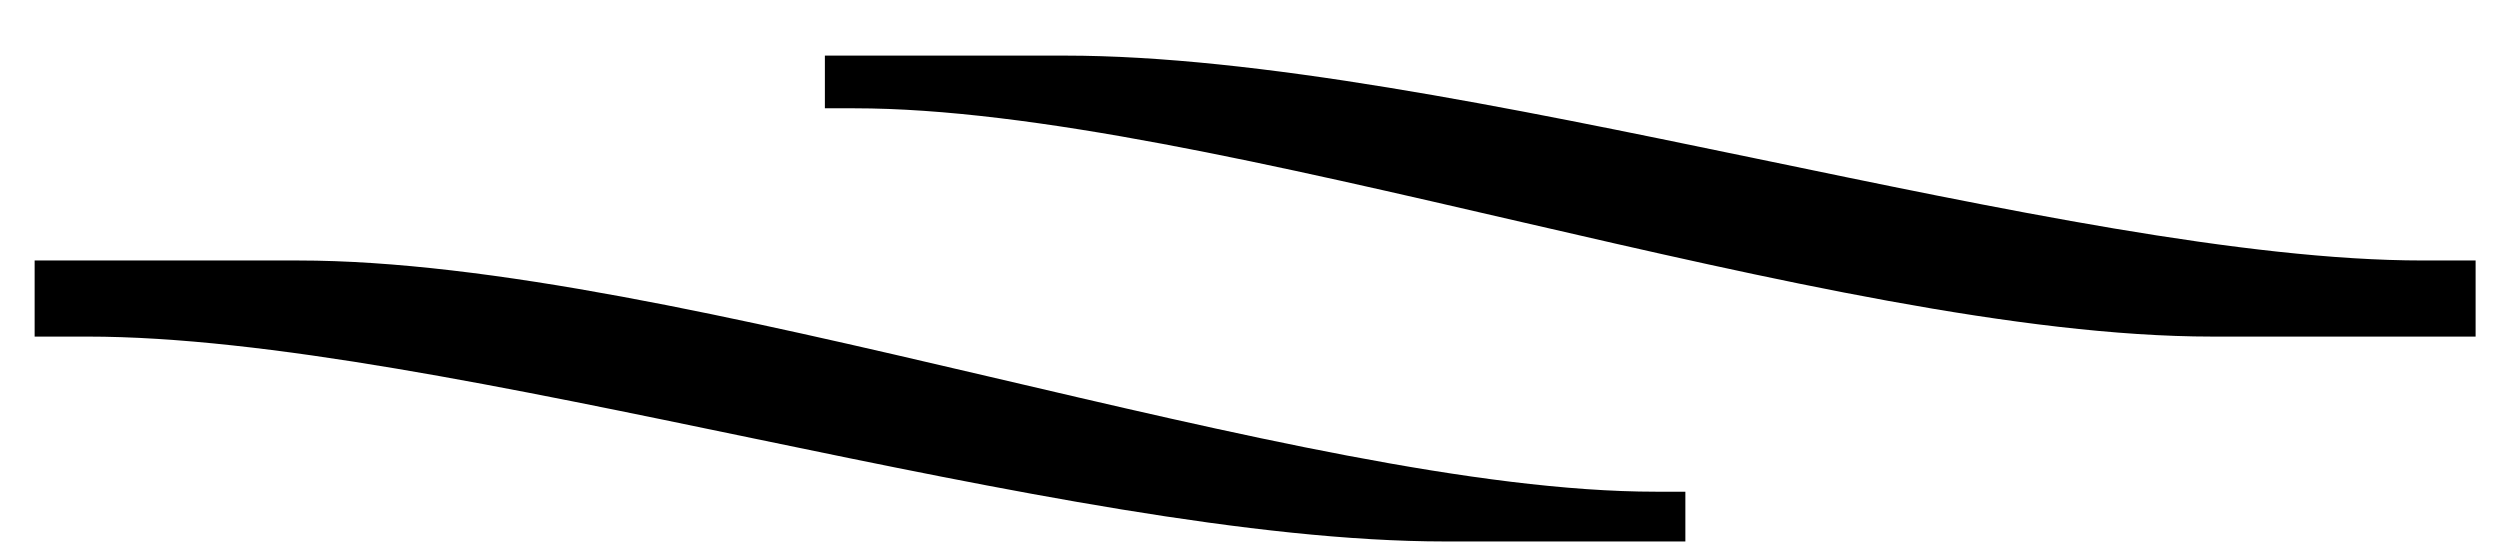 <?xml version="1.0" encoding="UTF-8" standalone="no"?>
<svg width="41px" height="9px" viewBox="0 0 41 9" version="1.1" xmlns="http://www.w3.org/2000/svg" xmlns:xlink="http://www.w3.org/1999/xlink">
    <!-- Generator: Sketch 43.1 (39012) - http://www.bohemiancoding.com/sketch -->
    <title>22</title>
    <desc>Created with Sketch.</desc>
    <defs></defs>
    <g id="Page-1" stroke="none" stroke-width="1" fill="none" fill-rule="evenodd">
        <path d="M40.6,5.52 L36.28,5.52 C29.992,5.52 19.864,1.776 14.008,1.776 L13.528,1.776 L13.528,0.912 L17.464,0.912 C23.752,0.912 33.88,4.272 39.736,4.272 L40.6,4.272 L40.6,5.52 Z M4.888,4.272 C11.176,4.272 21.304,8.064 27.16,8.064 L27.64,8.064 L27.64,8.88 L23.704,8.88 C17.416,8.88 7.288,5.52 1.432,5.52 L0.568,5.52 L0.568,4.272 L4.888,4.272 Z" id="22" fill="#000000"></path>
    </g>
</svg>
